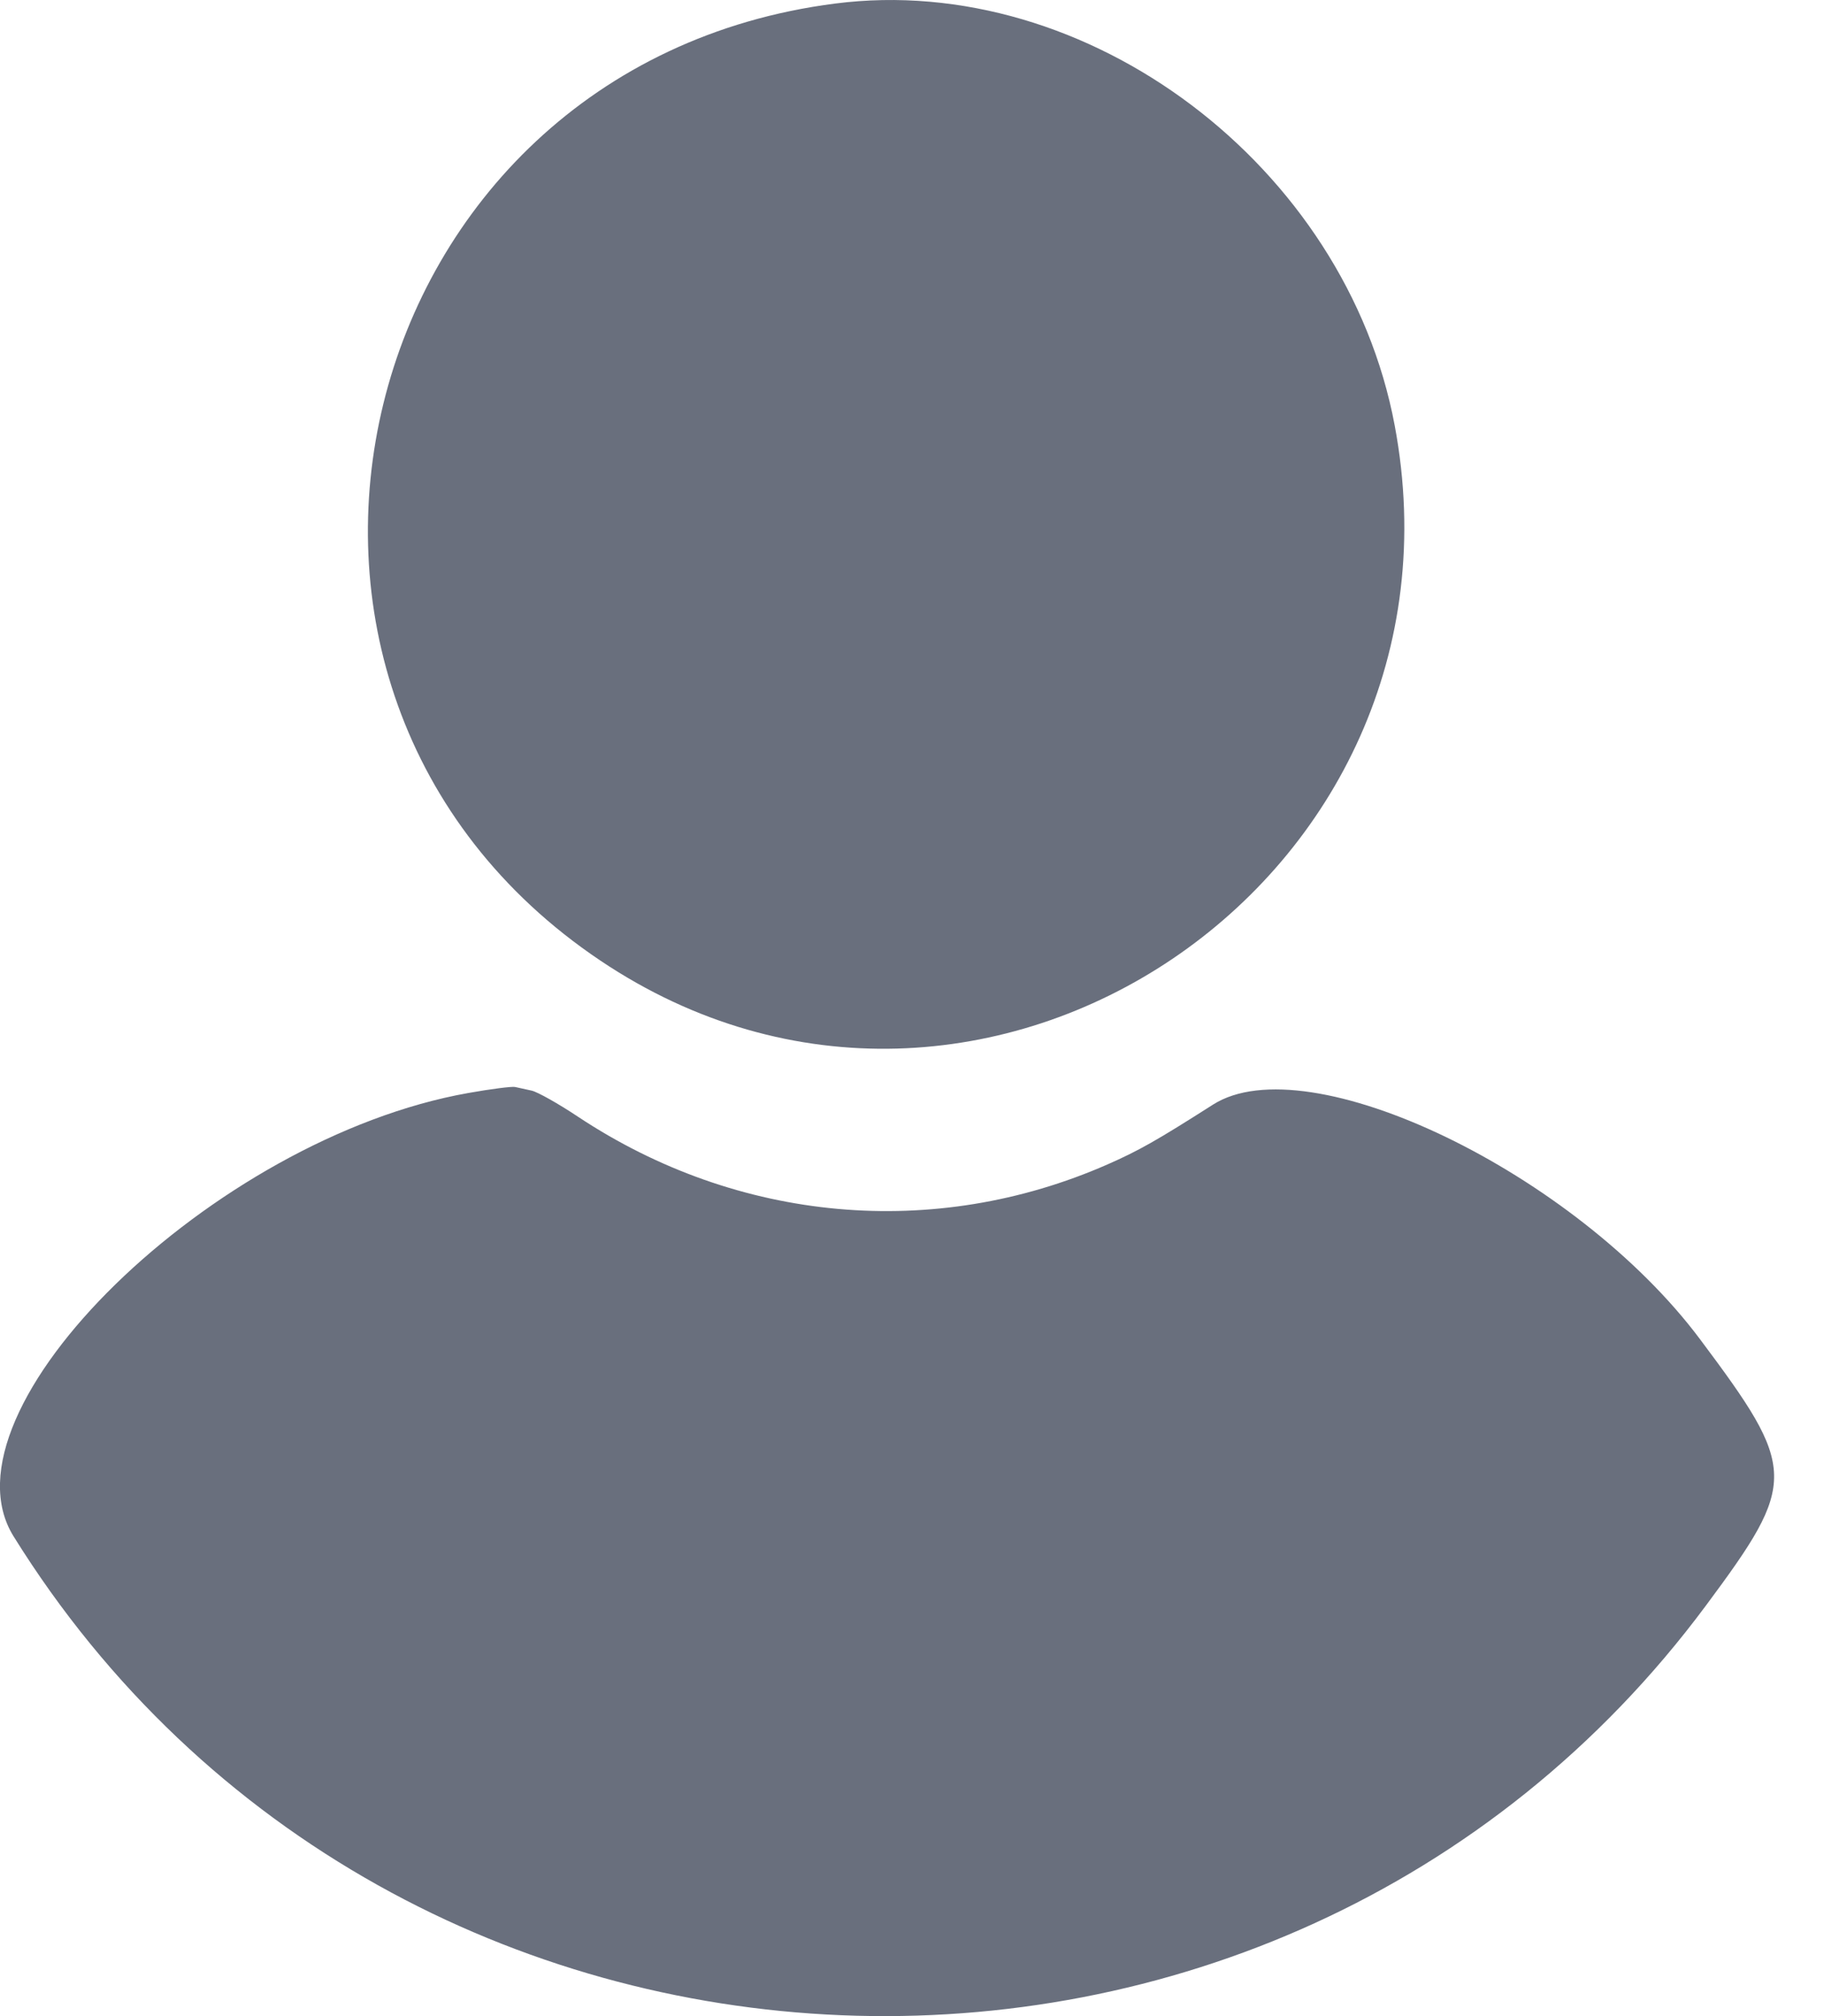 <svg width="19" height="21" viewBox="0 0 19 21" fill="none" xmlns="http://www.w3.org/2000/svg">
<path fill-rule="evenodd" clip-rule="evenodd" d="M8.699 0.037C3.628 0.687 2.037 7.177 6.256 10.007C10.217 12.665 15.417 9.16 14.528 4.431C14.021 1.728 11.33 -0.301 8.699 0.037ZM4.877 11.385C2.221 11.856 -0.679 14.682 0.141 16.002C4.085 22.346 13.319 22.722 17.772 16.721C18.728 15.434 18.725 15.307 17.709 13.95C16.413 12.217 13.626 10.875 12.635 11.506C12.047 11.881 11.863 11.985 11.536 12.129C9.732 12.921 7.688 12.737 6.021 11.632C5.817 11.496 5.6 11.374 5.538 11.36C5.477 11.347 5.399 11.329 5.365 11.322C5.332 11.315 5.112 11.343 4.877 11.385Z" fill="#696F7D"/>
</svg>
